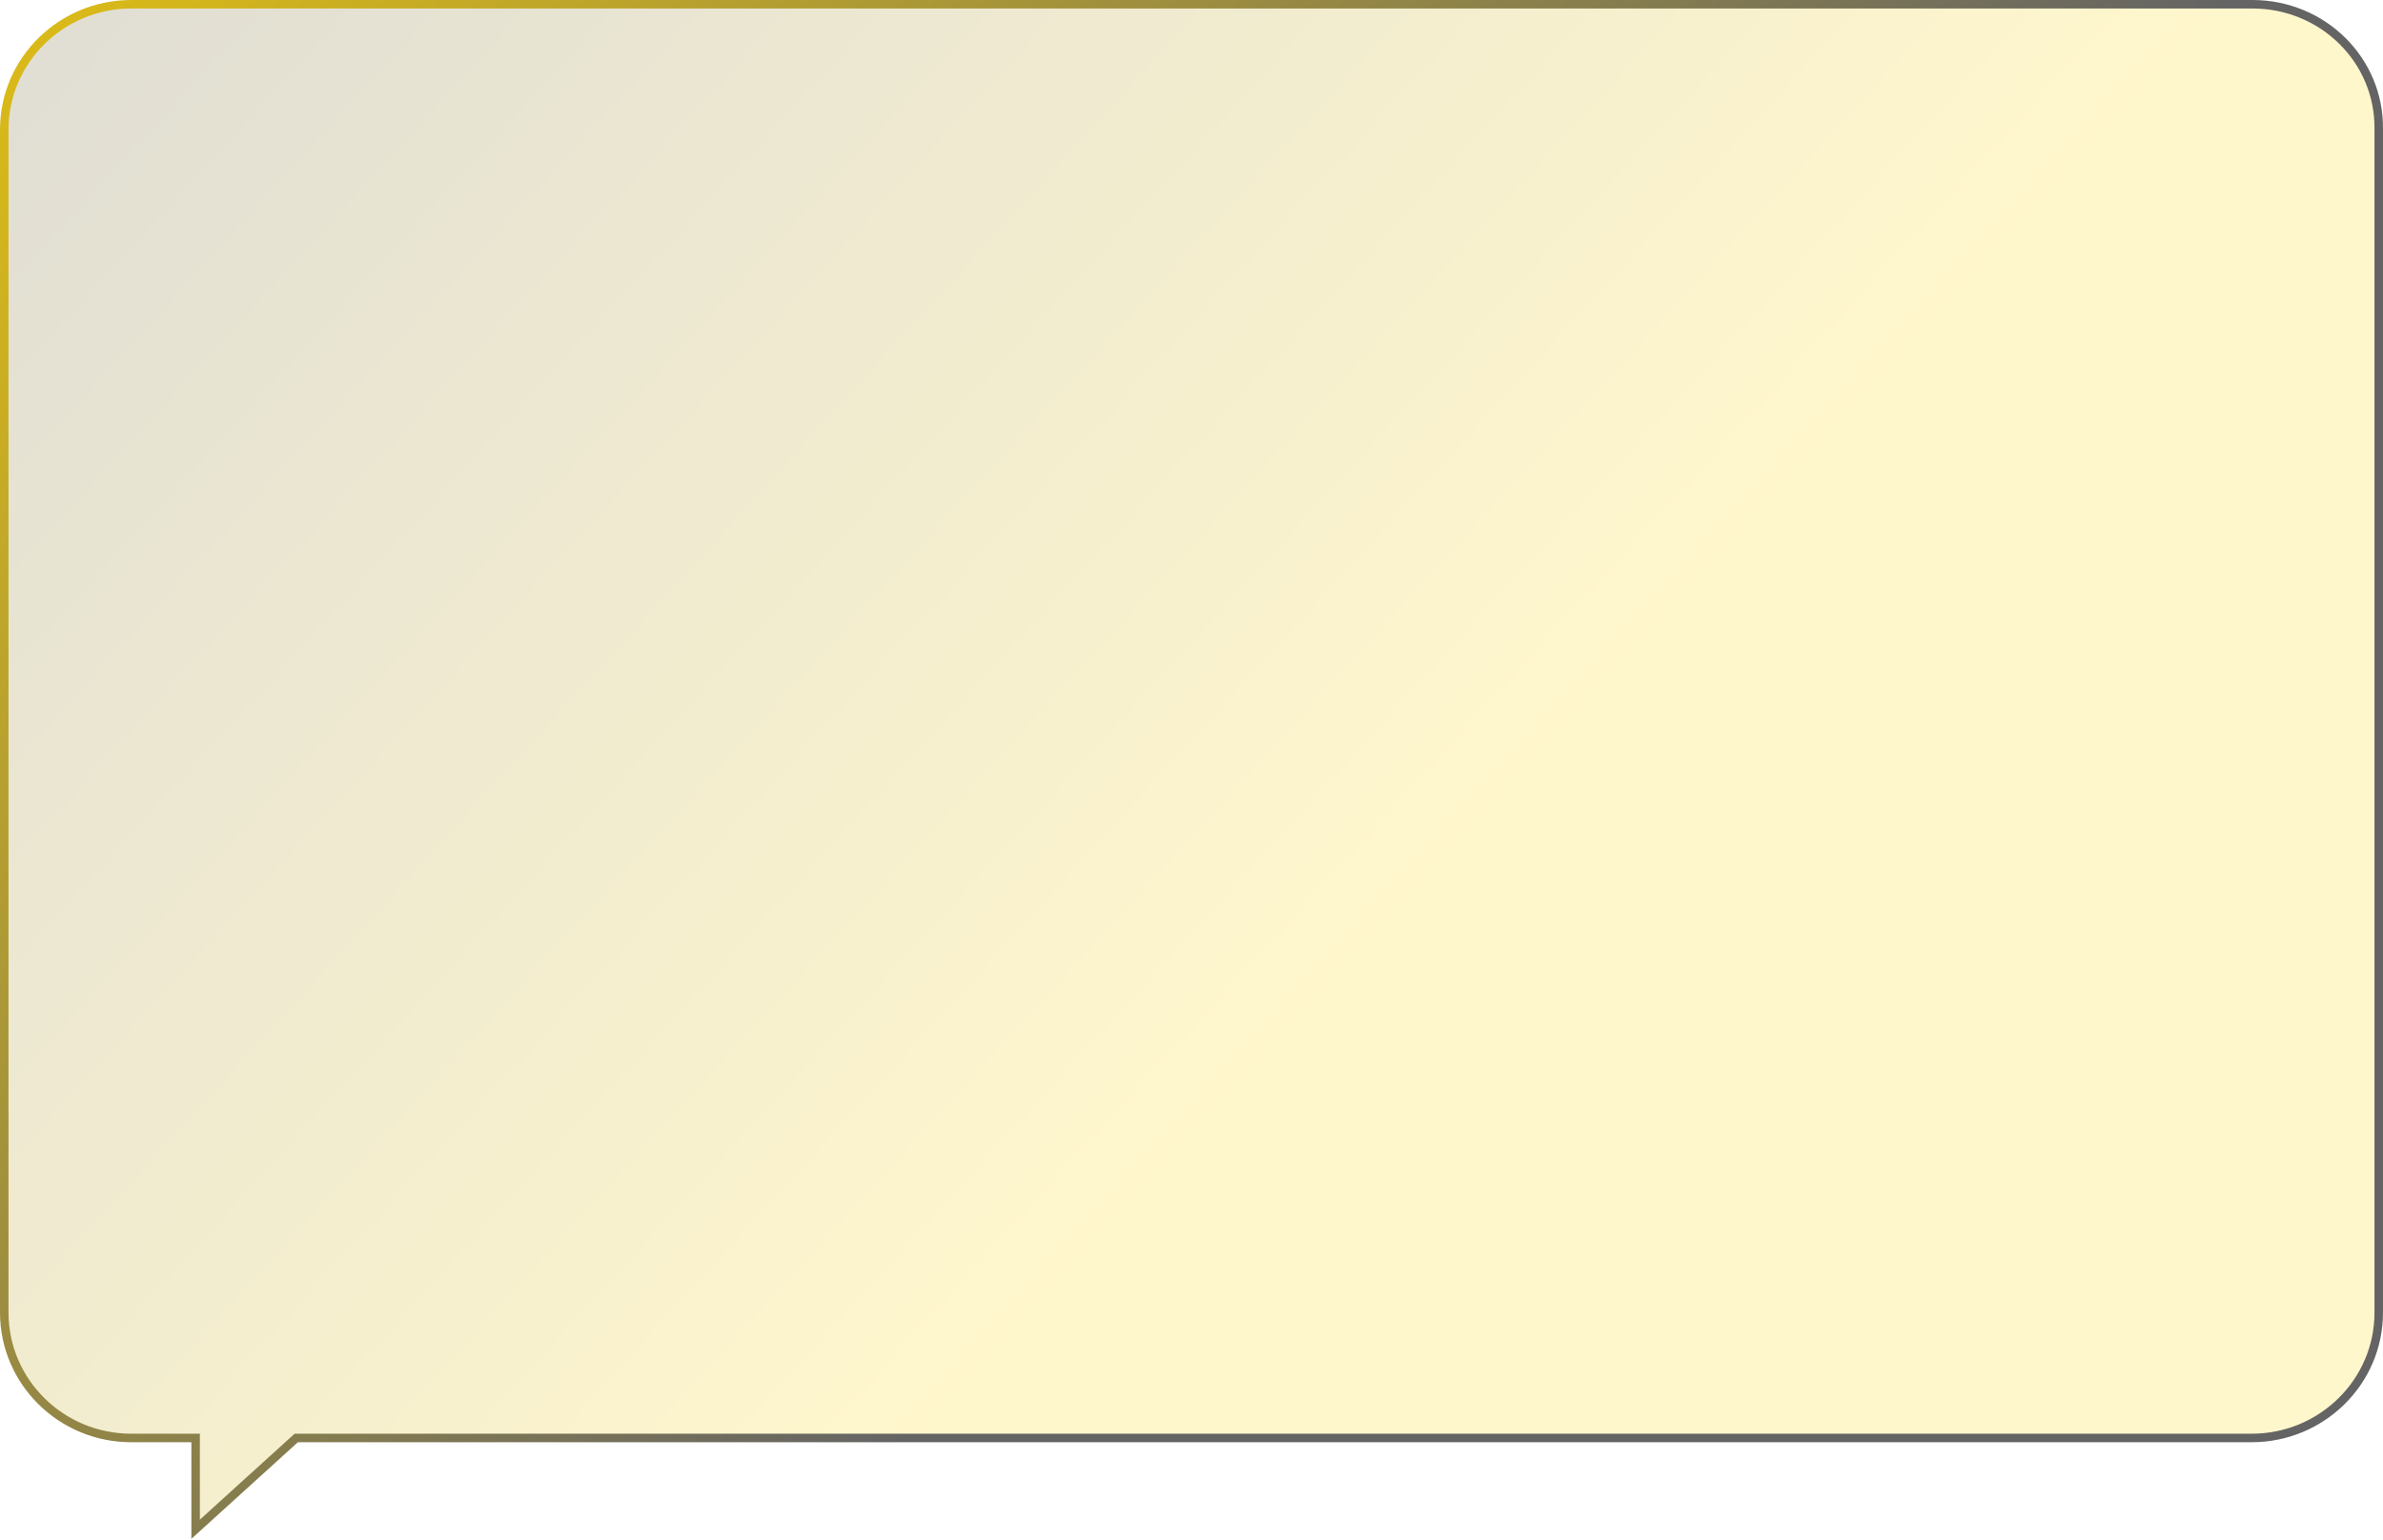 <svg width="280" height="181" viewBox="0 0 280 181" fill="none" xmlns="http://www.w3.org/2000/svg" preserveAspectRatio="none">
<path d="M22.985 169.5V169H22.485H15.425C7.146 169 0.5 162.35 0.5 154.271V15.229C0.5 7.071 7.227 0.5 15.425 0.5H264.658C272.941 0.5 279.58 7.071 279.499 15.141V15.146V154.271C279.499 162.429 272.773 169 264.574 169H35H34.807L34.664 169.13L22.985 179.728V169.5Z" fill="url(#paint0_linear_247_2304)" fill-opacity="0.2" stroke="url(#paint1_linear_247_2304)"/>
<defs>
<linearGradient id="paint0_linear_247_2304" x1="-2.121" y1="-78.919" x2="181.553" y2="88.316" gradientUnits="userSpaceOnUse">
<stop stop-color="#343434"/>
<stop offset="1" stop-color="#FFD500"/>
</linearGradient>
<linearGradient id="paint1_linear_247_2304" x1="-4.89298e-05" y1="-78.919" x2="181.552" y2="88.306" gradientUnits="userSpaceOnUse">
<stop stop-color="#FFD500"/>
<stop offset="1" stop-color="#646464"/>
</linearGradient>
</defs>
</svg>
